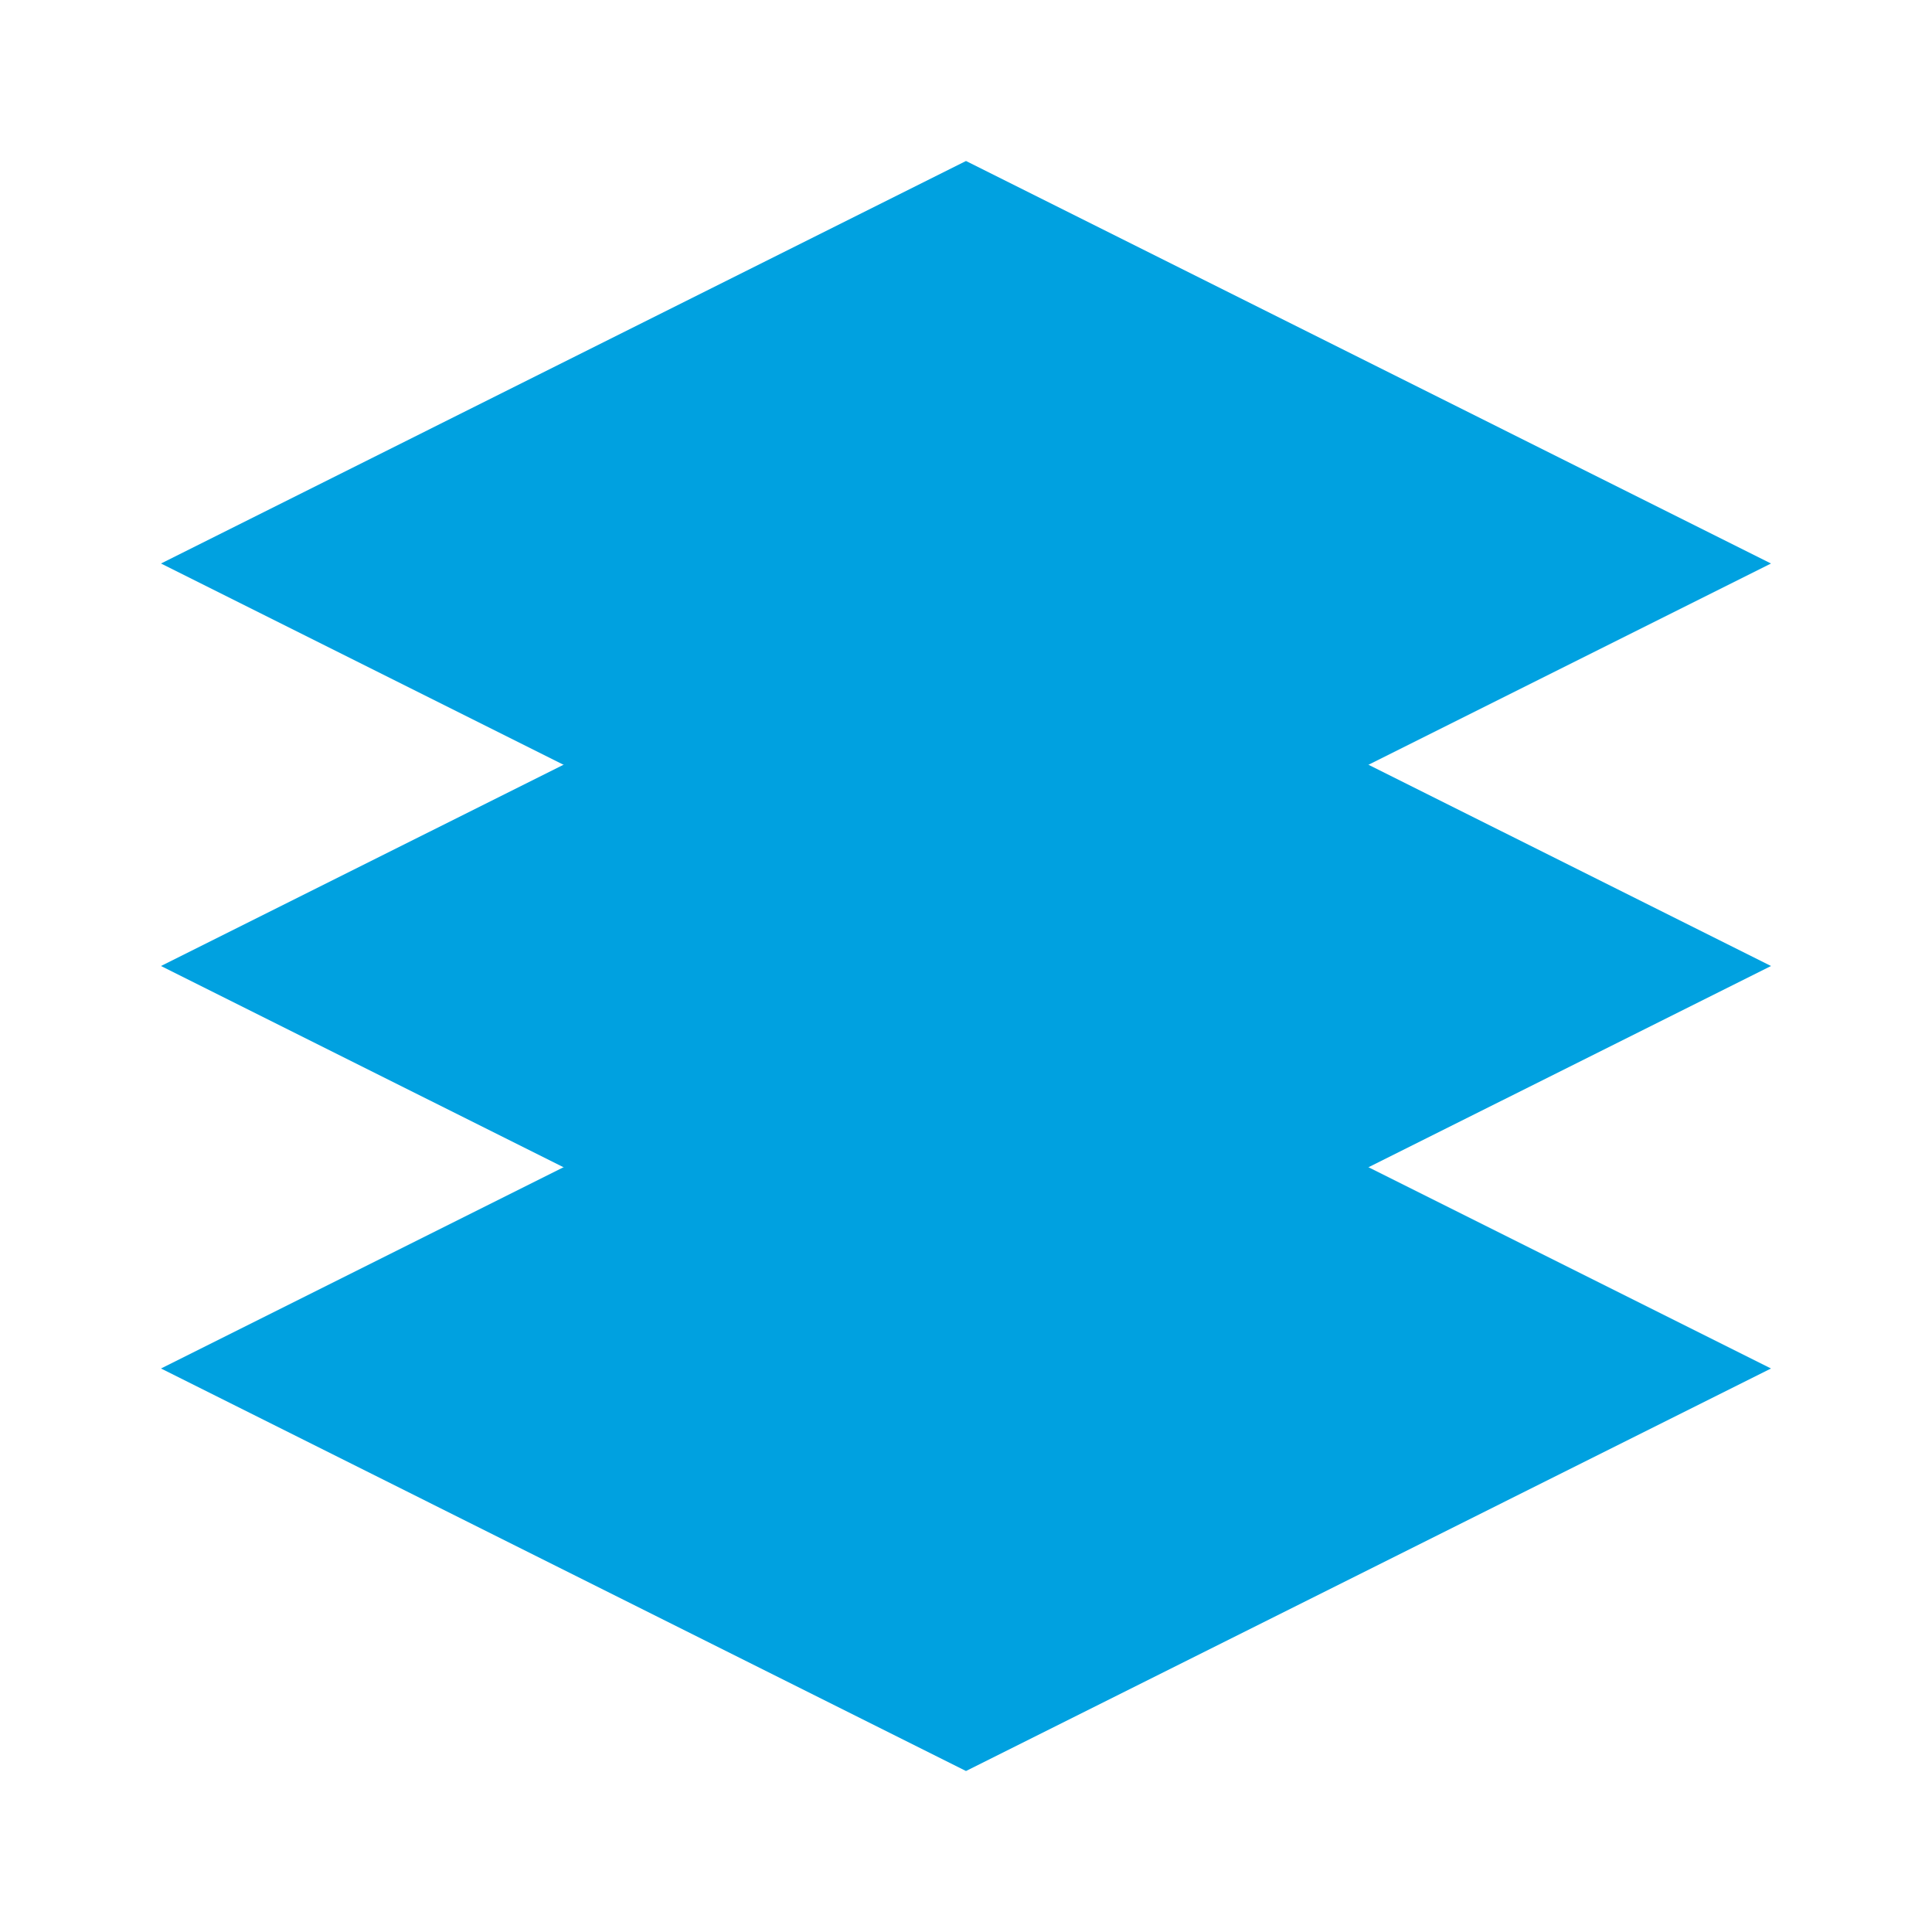 <?xml version="1.0" encoding="UTF-8"?>
<svg width="24" height="24" viewBox="0 0 24 24" fill="none" xmlns="http://www.w3.org/2000/svg">
  <path d="M12 2L2 7L12 12L22 7L12 2Z" fill="#00A1E0"/>
  <path d="M2 17L12 22L22 17L12 12L2 17Z" fill="#00A1E0"/>
  <path d="M2 12L12 17L22 12L12 7L2 12Z" fill="#00A1E0"/>
</svg> 